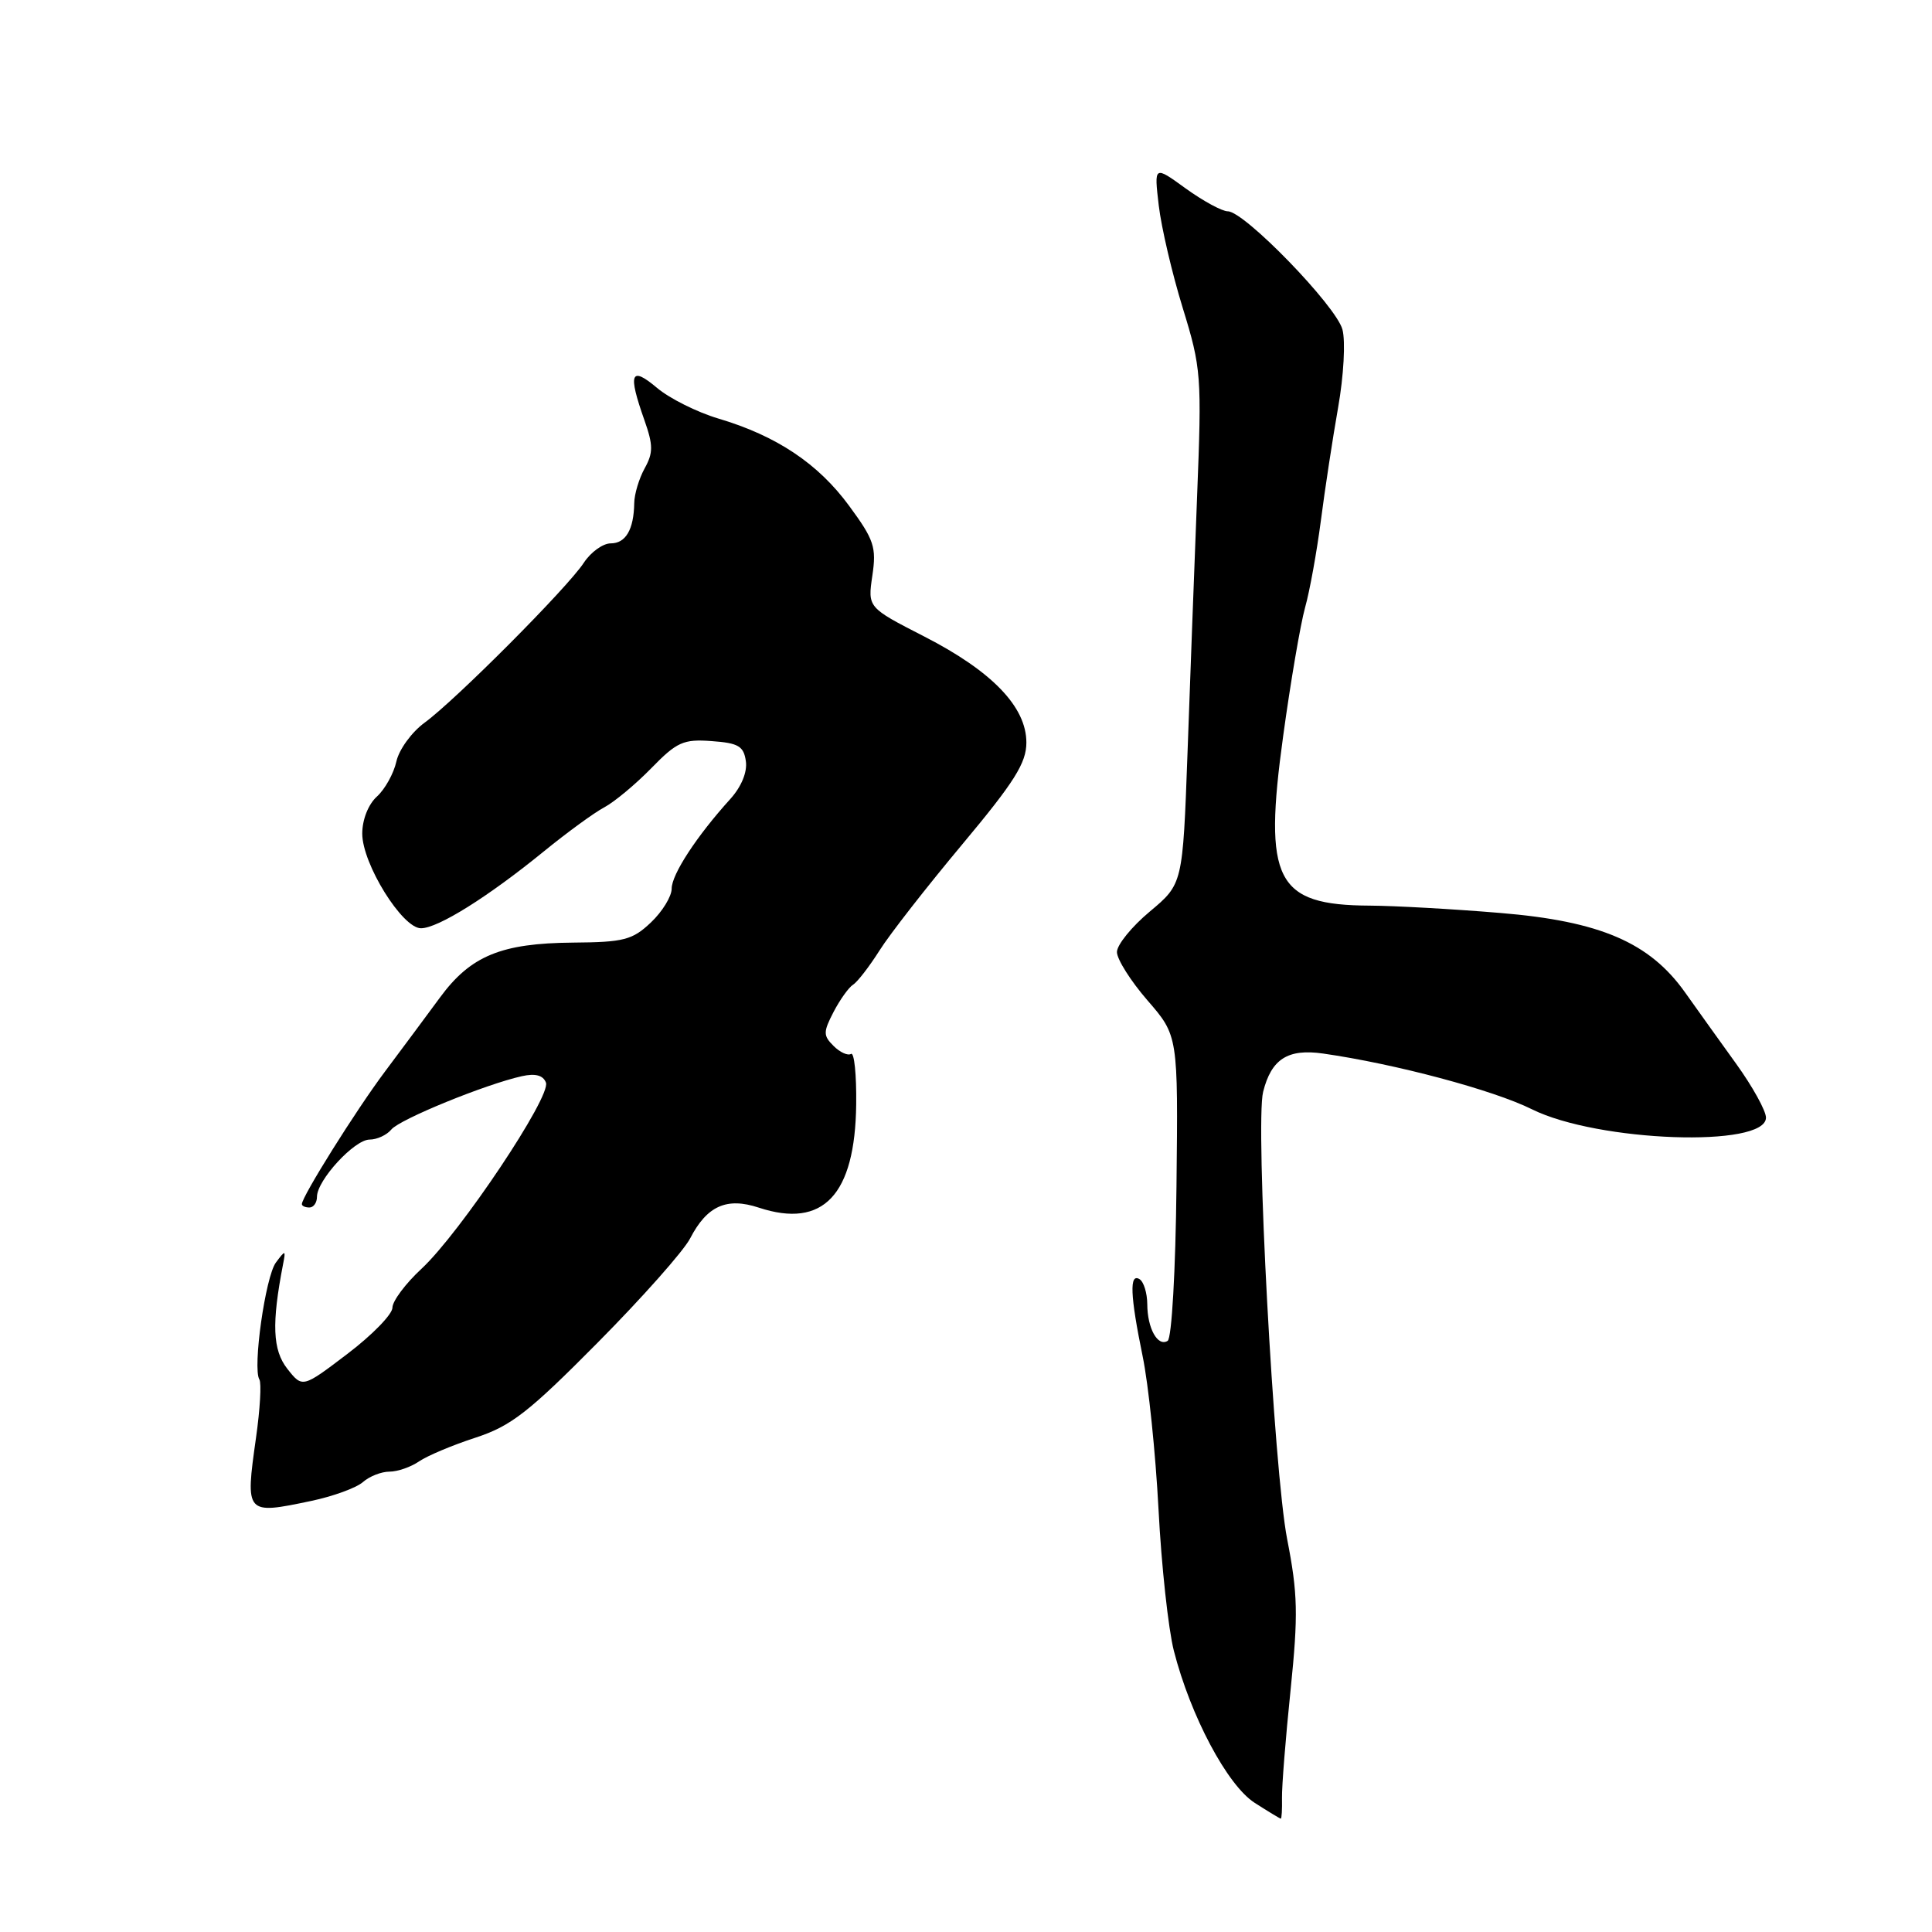 <?xml version="1.0" encoding="UTF-8" standalone="no"?>
<!DOCTYPE svg PUBLIC "-//W3C//DTD SVG 1.1//EN" "http://www.w3.org/Graphics/SVG/1.1/DTD/svg11.dtd" >
<svg xmlns="http://www.w3.org/2000/svg" xmlns:xlink="http://www.w3.org/1999/xlink" version="1.1" viewBox="0 0 256 256">
 <g >
 <path fill="currentColor"
d=" M 169.87 238.25 C 169.84 236.74 170.35 230.29 171.01 223.92 C 172.03 213.93 171.97 211.19 170.55 203.92 C 168.79 194.83 166.31 148.88 167.37 144.68 C 168.46 140.32 170.65 138.93 175.32 139.60 C 184.89 140.97 197.86 144.43 203.00 146.99 C 211.73 151.32 234.00 152.11 234.00 148.09 C 234.00 147.19 232.23 143.98 230.06 140.97 C 227.89 137.96 224.84 133.70 223.28 131.50 C 218.58 124.88 212.03 122.06 198.77 120.97 C 192.57 120.45 184.80 120.02 181.50 120.00 C 169.04 119.94 167.38 116.68 170.03 97.50 C 171.01 90.35 172.32 82.70 172.93 80.50 C 173.55 78.30 174.48 73.12 175.02 69.00 C 175.55 64.88 176.58 58.12 177.31 53.98 C 178.05 49.79 178.30 45.22 177.88 43.66 C 177.05 40.54 164.89 28.00 162.69 28.00 C 161.93 28.00 159.41 26.63 157.11 24.97 C 152.92 21.93 152.92 21.93 153.54 27.22 C 153.88 30.12 155.31 36.24 156.72 40.81 C 159.18 48.80 159.25 49.79 158.62 65.81 C 158.26 74.99 157.69 90.29 157.35 99.82 C 156.72 117.13 156.72 117.13 152.36 120.78 C 149.96 122.78 148.00 125.20 148.00 126.15 C 148.00 127.10 149.82 129.99 152.05 132.56 C 156.11 137.24 156.11 137.24 155.89 157.16 C 155.77 168.38 155.26 177.34 154.72 177.67 C 153.41 178.49 152.03 176.02 152.02 172.81 C 152.01 171.33 151.55 169.84 151.00 169.50 C 149.63 168.65 149.75 171.64 151.40 179.68 C 152.18 183.43 153.12 192.57 153.51 200.00 C 153.89 207.43 154.81 215.85 155.54 218.73 C 157.75 227.38 162.64 236.58 166.26 238.89 C 168.04 240.03 169.59 240.97 169.71 240.98 C 169.83 240.99 169.90 239.76 169.87 238.25 Z  M 41.20 198.89 C 44.12 198.28 47.21 197.15 48.08 196.39 C 48.95 195.62 50.53 195.00 51.61 195.00 C 52.68 195.00 54.44 194.39 55.53 193.64 C 56.61 192.90 59.98 191.48 63.00 190.50 C 67.71 188.96 70.04 187.15 79.19 177.91 C 85.07 171.98 90.59 165.76 91.45 164.09 C 93.68 159.78 96.29 158.61 100.55 160.02 C 109.08 162.83 113.31 158.35 113.45 146.33 C 113.50 142.39 113.19 139.38 112.76 139.65 C 112.34 139.91 111.29 139.44 110.45 138.59 C 109.07 137.22 109.07 136.76 110.45 134.09 C 111.30 132.46 112.46 130.84 113.03 130.48 C 113.61 130.12 115.18 128.09 116.53 125.96 C 117.87 123.82 122.81 117.50 127.49 111.90 C 134.42 103.61 136.00 101.10 136.00 98.39 C 136.00 93.66 131.45 88.94 122.45 84.33 C 114.97 80.50 114.97 80.50 115.59 76.28 C 116.15 72.51 115.83 71.53 112.51 67.02 C 108.41 61.43 102.90 57.75 95.19 55.46 C 92.39 54.63 88.72 52.80 87.05 51.39 C 83.56 48.45 83.18 49.44 85.39 55.68 C 86.56 59.00 86.56 60.00 85.42 62.06 C 84.68 63.40 84.05 65.48 84.04 66.67 C 83.98 70.18 82.91 72.00 80.92 72.00 C 79.89 72.00 78.28 73.16 77.35 74.58 C 75.20 77.87 60.35 92.78 56.26 95.76 C 54.55 97.01 52.87 99.32 52.52 100.91 C 52.17 102.49 51.01 104.58 49.94 105.55 C 48.80 106.58 48.00 108.61 48.00 110.46 C 48.00 114.46 53.30 123.00 55.78 123.00 C 58.03 123.00 64.67 118.84 72.08 112.80 C 75.15 110.30 78.75 107.67 80.08 106.97 C 81.41 106.26 84.21 103.93 86.30 101.79 C 89.69 98.31 90.56 97.92 94.30 98.20 C 97.84 98.45 98.55 98.87 98.83 100.86 C 99.04 102.30 98.24 104.24 96.78 105.86 C 92.32 110.78 89.00 115.86 89.00 117.75 C 89.00 118.78 87.76 120.80 86.25 122.23 C 83.80 124.55 82.67 124.85 75.91 124.90 C 66.42 124.98 62.36 126.65 58.31 132.16 C 56.55 134.55 53.27 138.97 51.00 142.00 C 47.15 147.14 40.00 158.56 40.00 159.55 C 40.00 159.80 40.45 160.00 41.00 160.00 C 41.55 160.00 42.00 159.36 42.00 158.58 C 42.00 156.39 46.96 151.00 48.97 151.00 C 49.95 151.00 51.25 150.40 51.86 149.66 C 52.99 148.30 64.34 143.67 69.15 142.60 C 70.94 142.20 71.97 142.48 72.34 143.45 C 73.05 145.29 60.98 163.34 55.87 168.10 C 53.74 170.07 52.00 172.40 52.00 173.27 C 52.00 174.15 49.32 176.90 46.04 179.39 C 40.08 183.92 40.08 183.92 38.07 181.37 C 36.12 178.88 35.98 175.40 37.51 167.50 C 37.88 165.62 37.82 165.60 36.56 167.29 C 35.17 169.15 33.45 181.31 34.37 182.79 C 34.66 183.26 34.46 186.75 33.92 190.53 C 32.49 200.66 32.53 200.71 41.20 198.89 Z "/>
</g>
</svg>